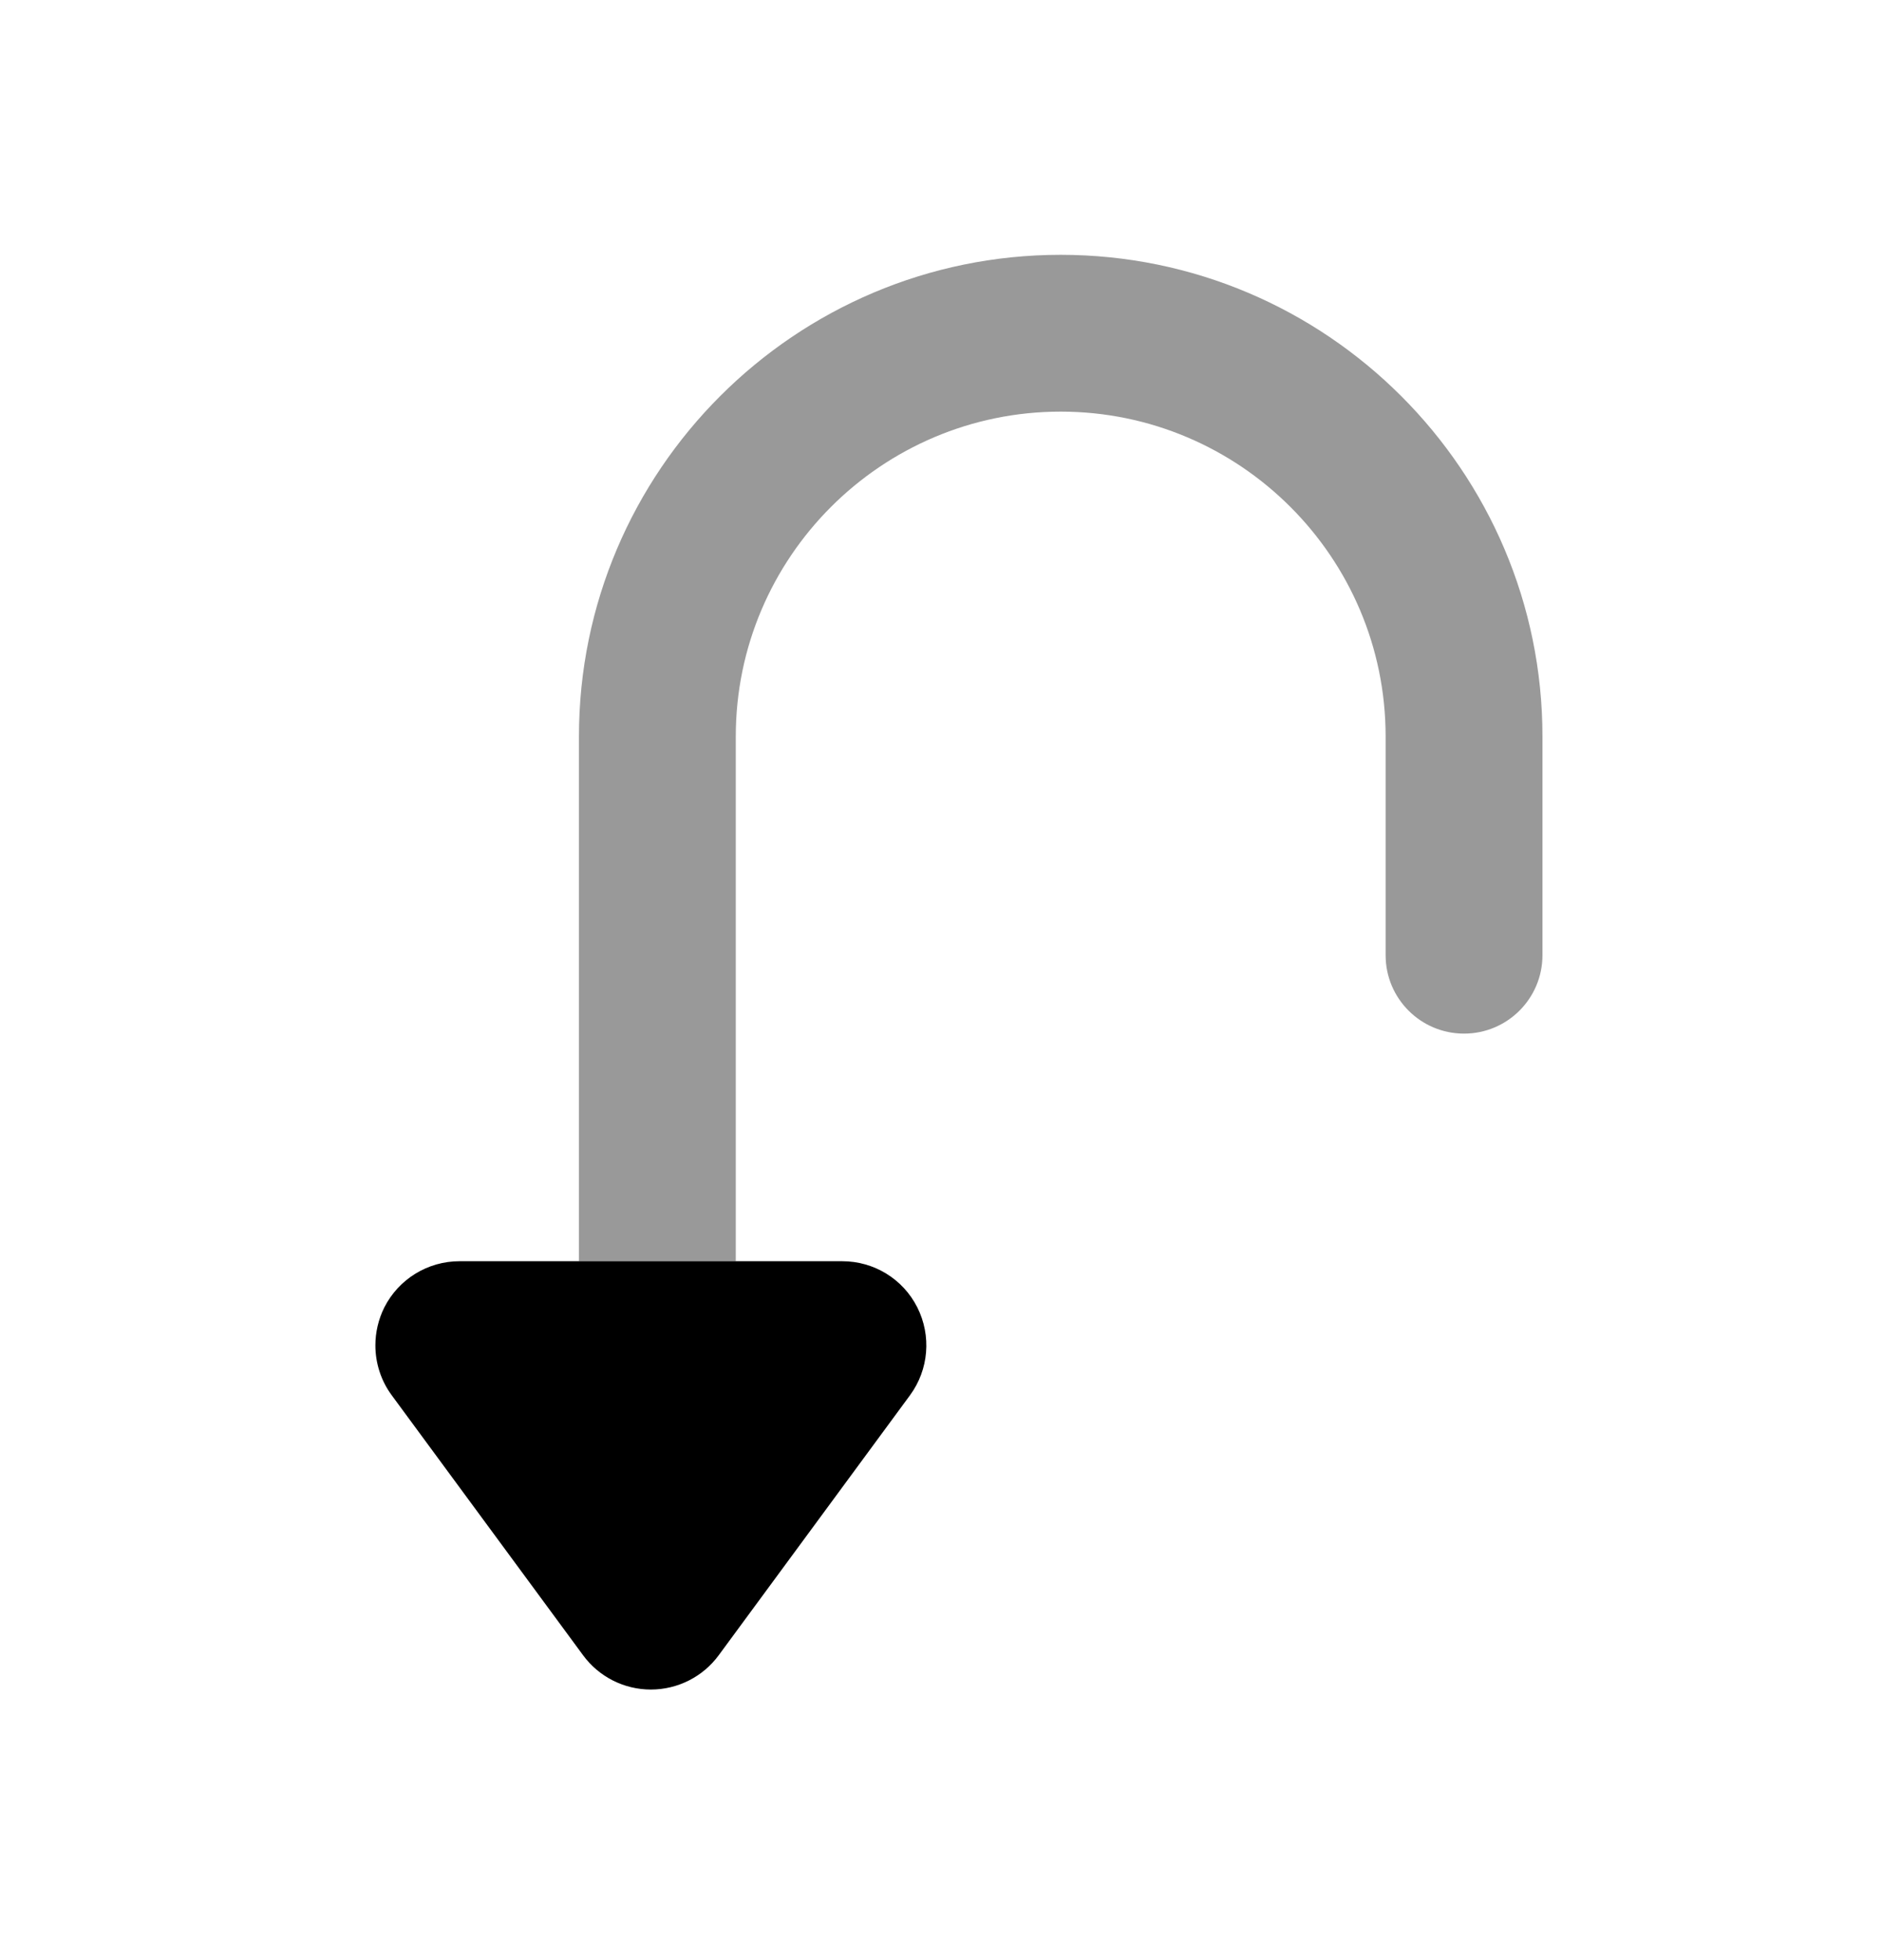 <svg width="24" height="25" viewBox="0 0 24 25" fill="none" xmlns="http://www.w3.org/2000/svg">
<path opacity="0.4" d="M7.383 9.393C7.383 6.006 10.139 3.25 13.526 3.25C16.914 3.25 19.67 6.006 19.67 9.393V12.183C19.67 12.735 19.222 13.183 18.67 13.183C18.117 13.183 17.67 12.735 17.67 12.183V9.393C17.67 7.108 15.811 5.25 13.526 5.25C11.242 5.25 9.383 7.108 9.383 9.393V16.086H7.383V9.393Z" fill="black"/>
<path d="M9.165 21.112L11.605 17.795C11.845 17.468 11.879 17.035 11.698 16.675C11.516 16.313 11.146 16.086 10.741 16.086L9.373 16.086L7.227 16.086L5.86 16.086C5.455 16.086 5.085 16.313 4.901 16.675C4.825 16.828 4.787 16.994 4.787 17.159C4.787 17.383 4.857 17.608 4.995 17.795L7.436 21.112C7.638 21.387 7.959 21.549 8.3 21.549C8.641 21.549 8.963 21.387 9.165 21.112Z" fill="black"/>
</svg>